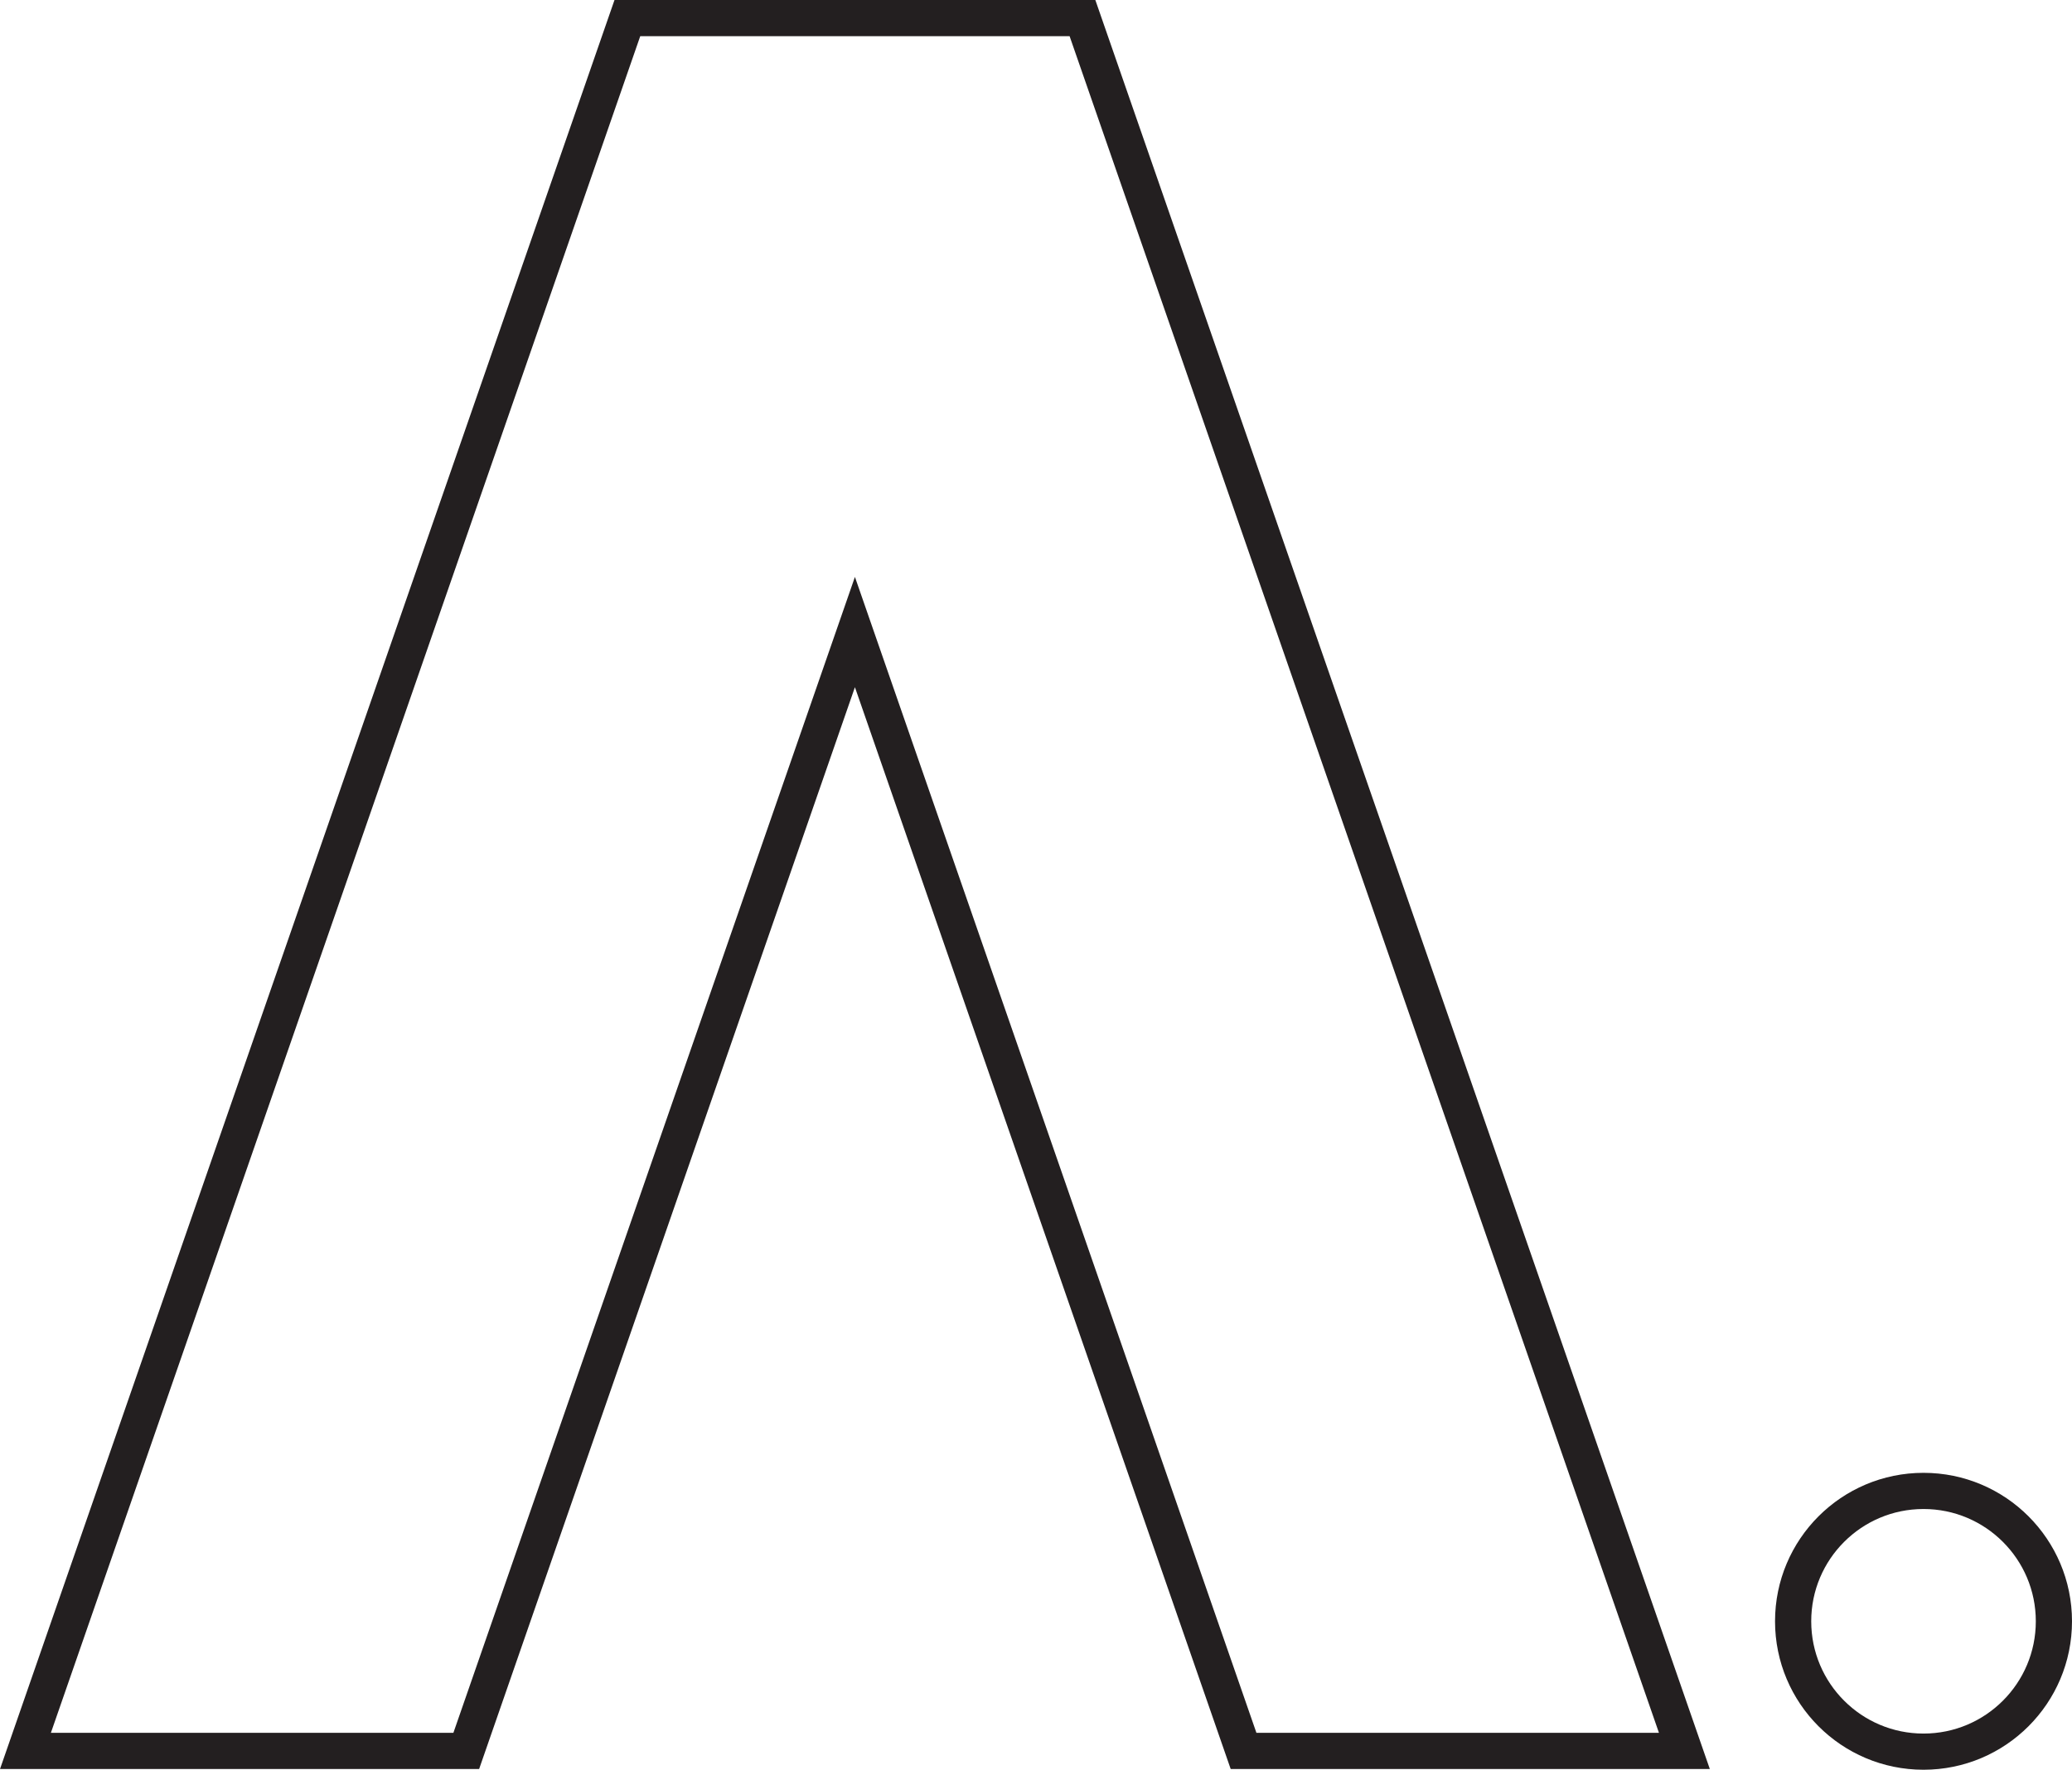 <svg xmlns="http://www.w3.org/2000/svg" viewBox="0 0 687.12 586.99"><defs><style>.cls-1{fill:none;stroke:#231f20;stroke-miterlimit:10;stroke-width:12px;}</style></defs><title>Logo 3</title><g id="Layer_2" data-name="Layer 2"><g id="Layer_1-2" data-name="Layer 1"><polygon class="cls-1" points="558.58 580.75 358.97 6 354.23 6 212.78 6 208.05 6 8.44 580.75 154.62 580.75 283.51 209.64 412.39 580.75 558.58 580.75"/><circle class="cls-1" cx="637.88" cy="537.75" r="43.24"/></g></g></svg>